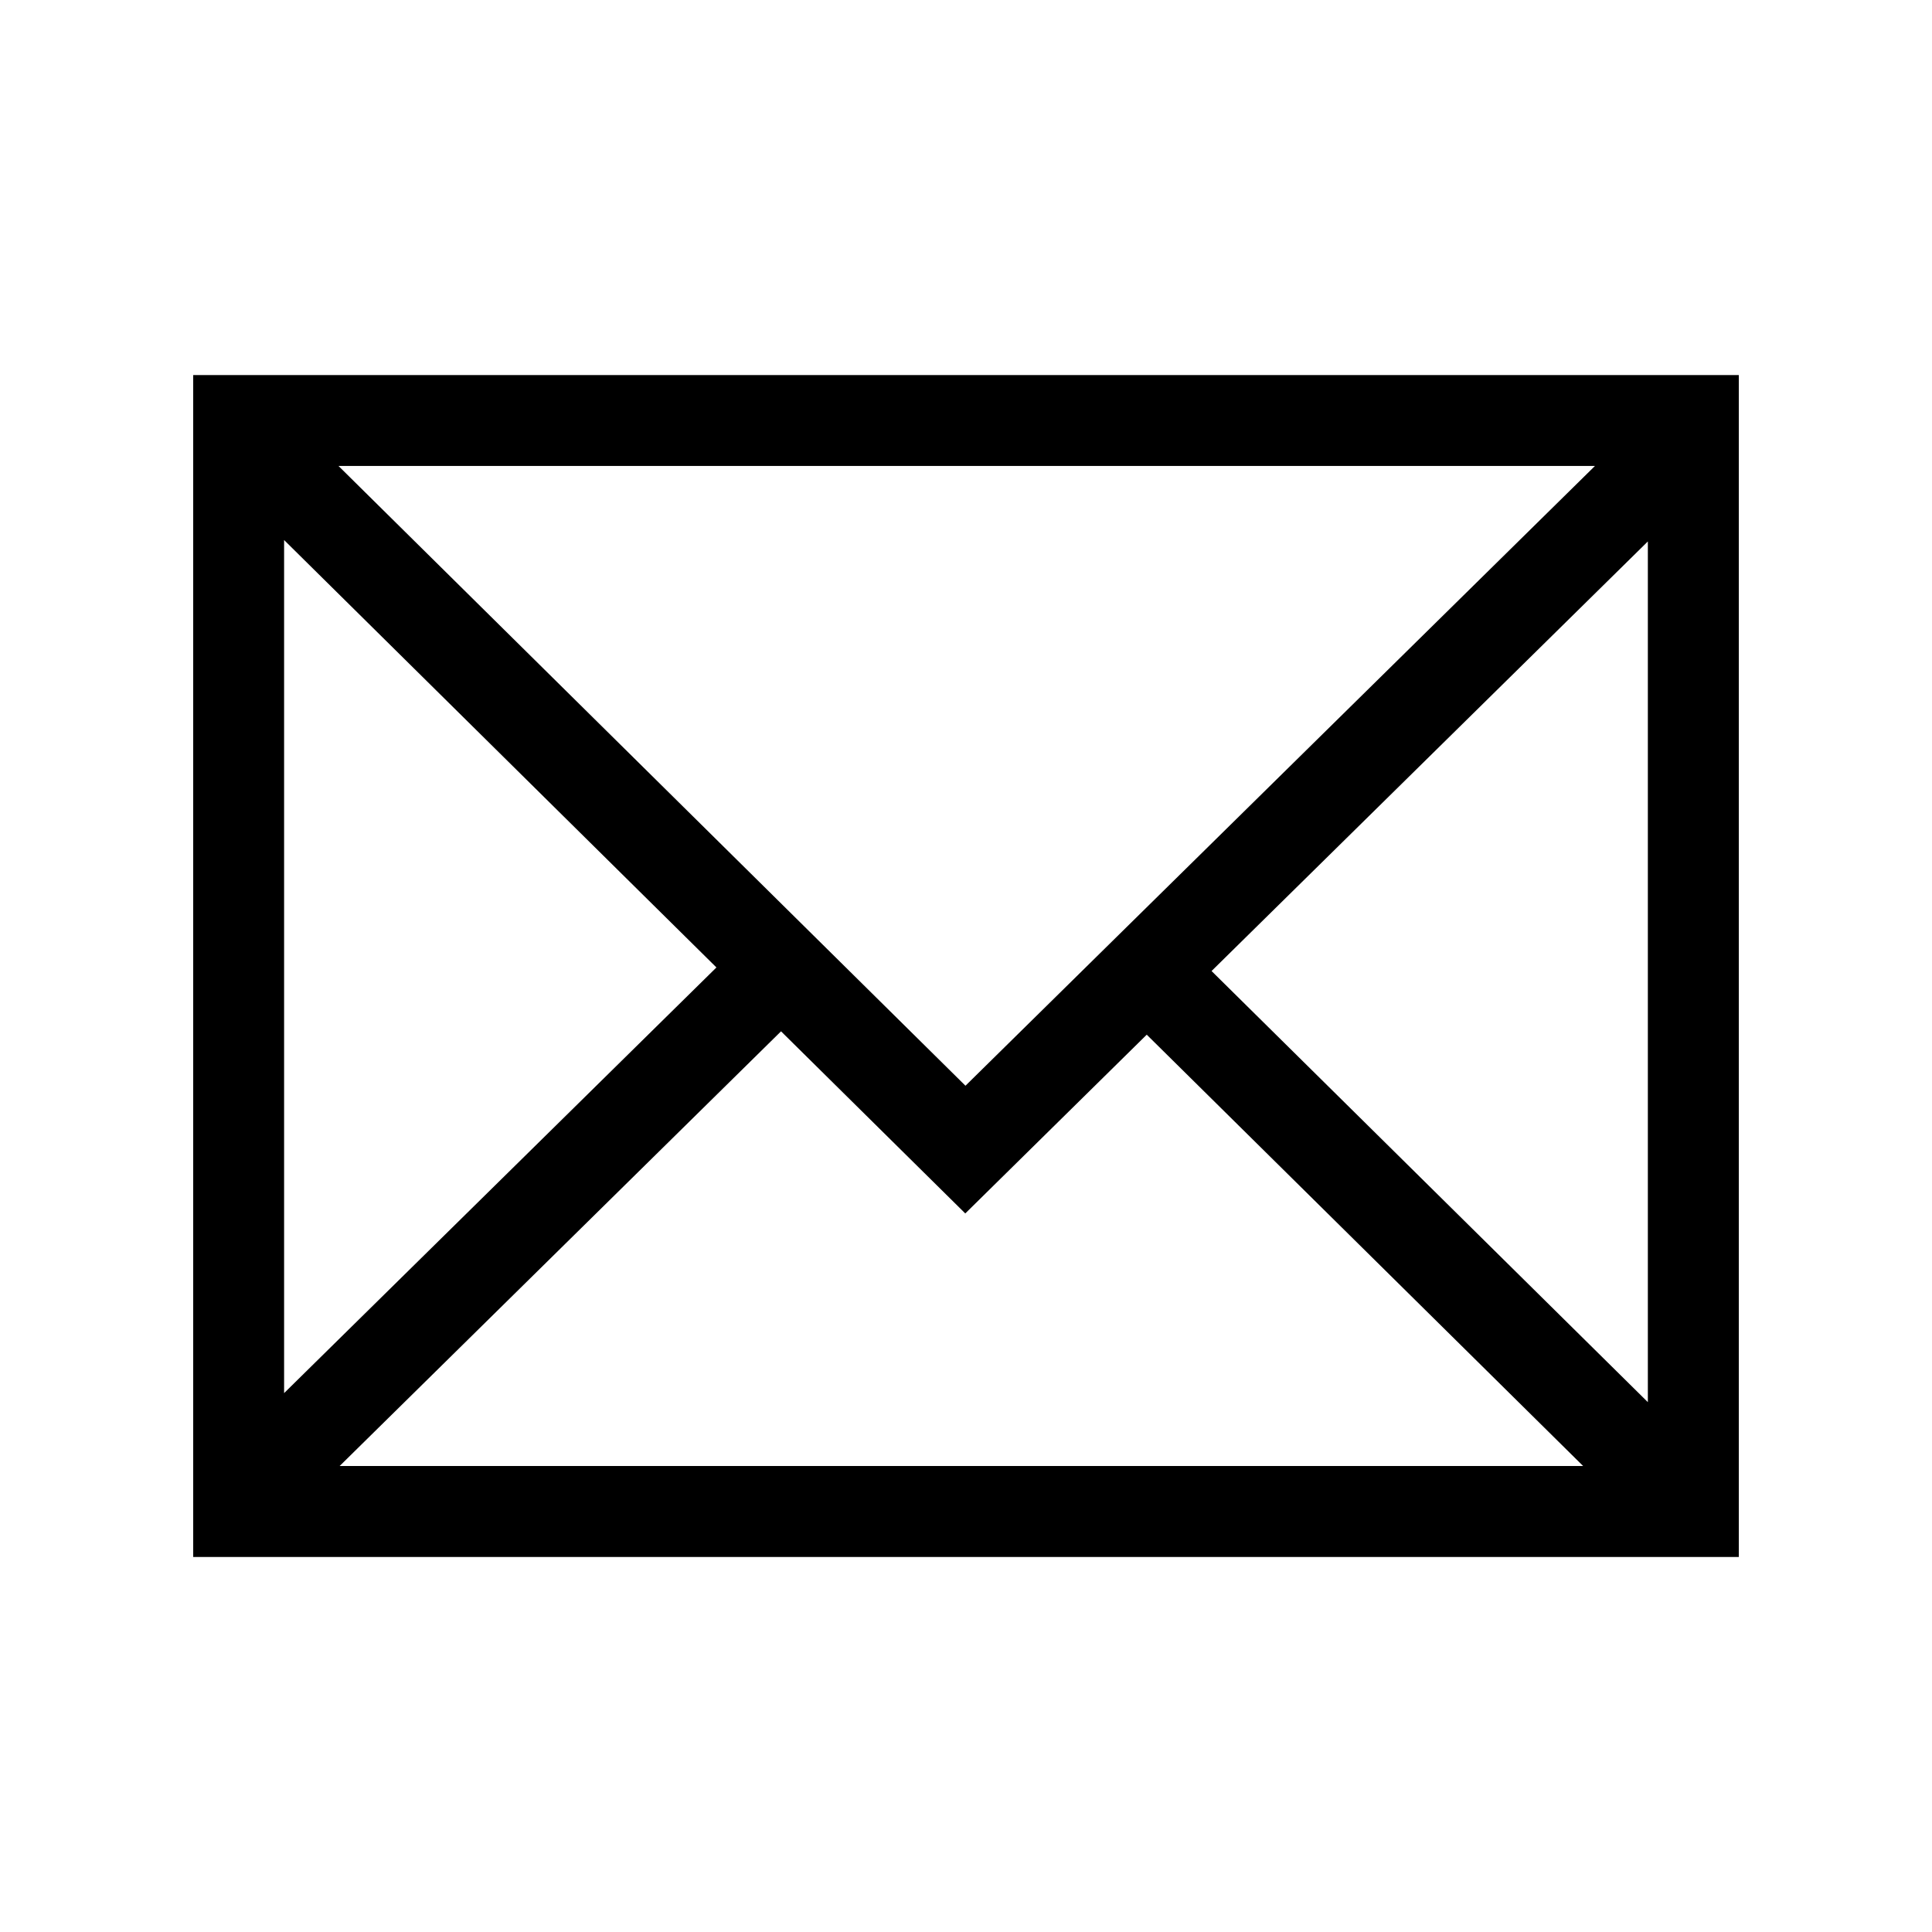 <!-- Generated by IcoMoon.io -->
<svg version="1.1" xmlns="http://www.w3.org/2000/svg" width="40" height="40" viewBox="0 0 40 40">
<title>th-email</title>
<path d="M4 7.765v24.471h32v-24.471h-32zM19.989 22.479l-12.981-12.832h26.014l-13.033 12.832zM14.833 20.030l-8.951 8.813v-17.662l8.951 8.849zM16.171 21.353l3.814 3.77 3.757-3.701 9.035 8.93h-25.745l9.139-9zM25.084 20.104l9.033-8.894v17.82l-9.033-8.926z"></path>
</svg>
